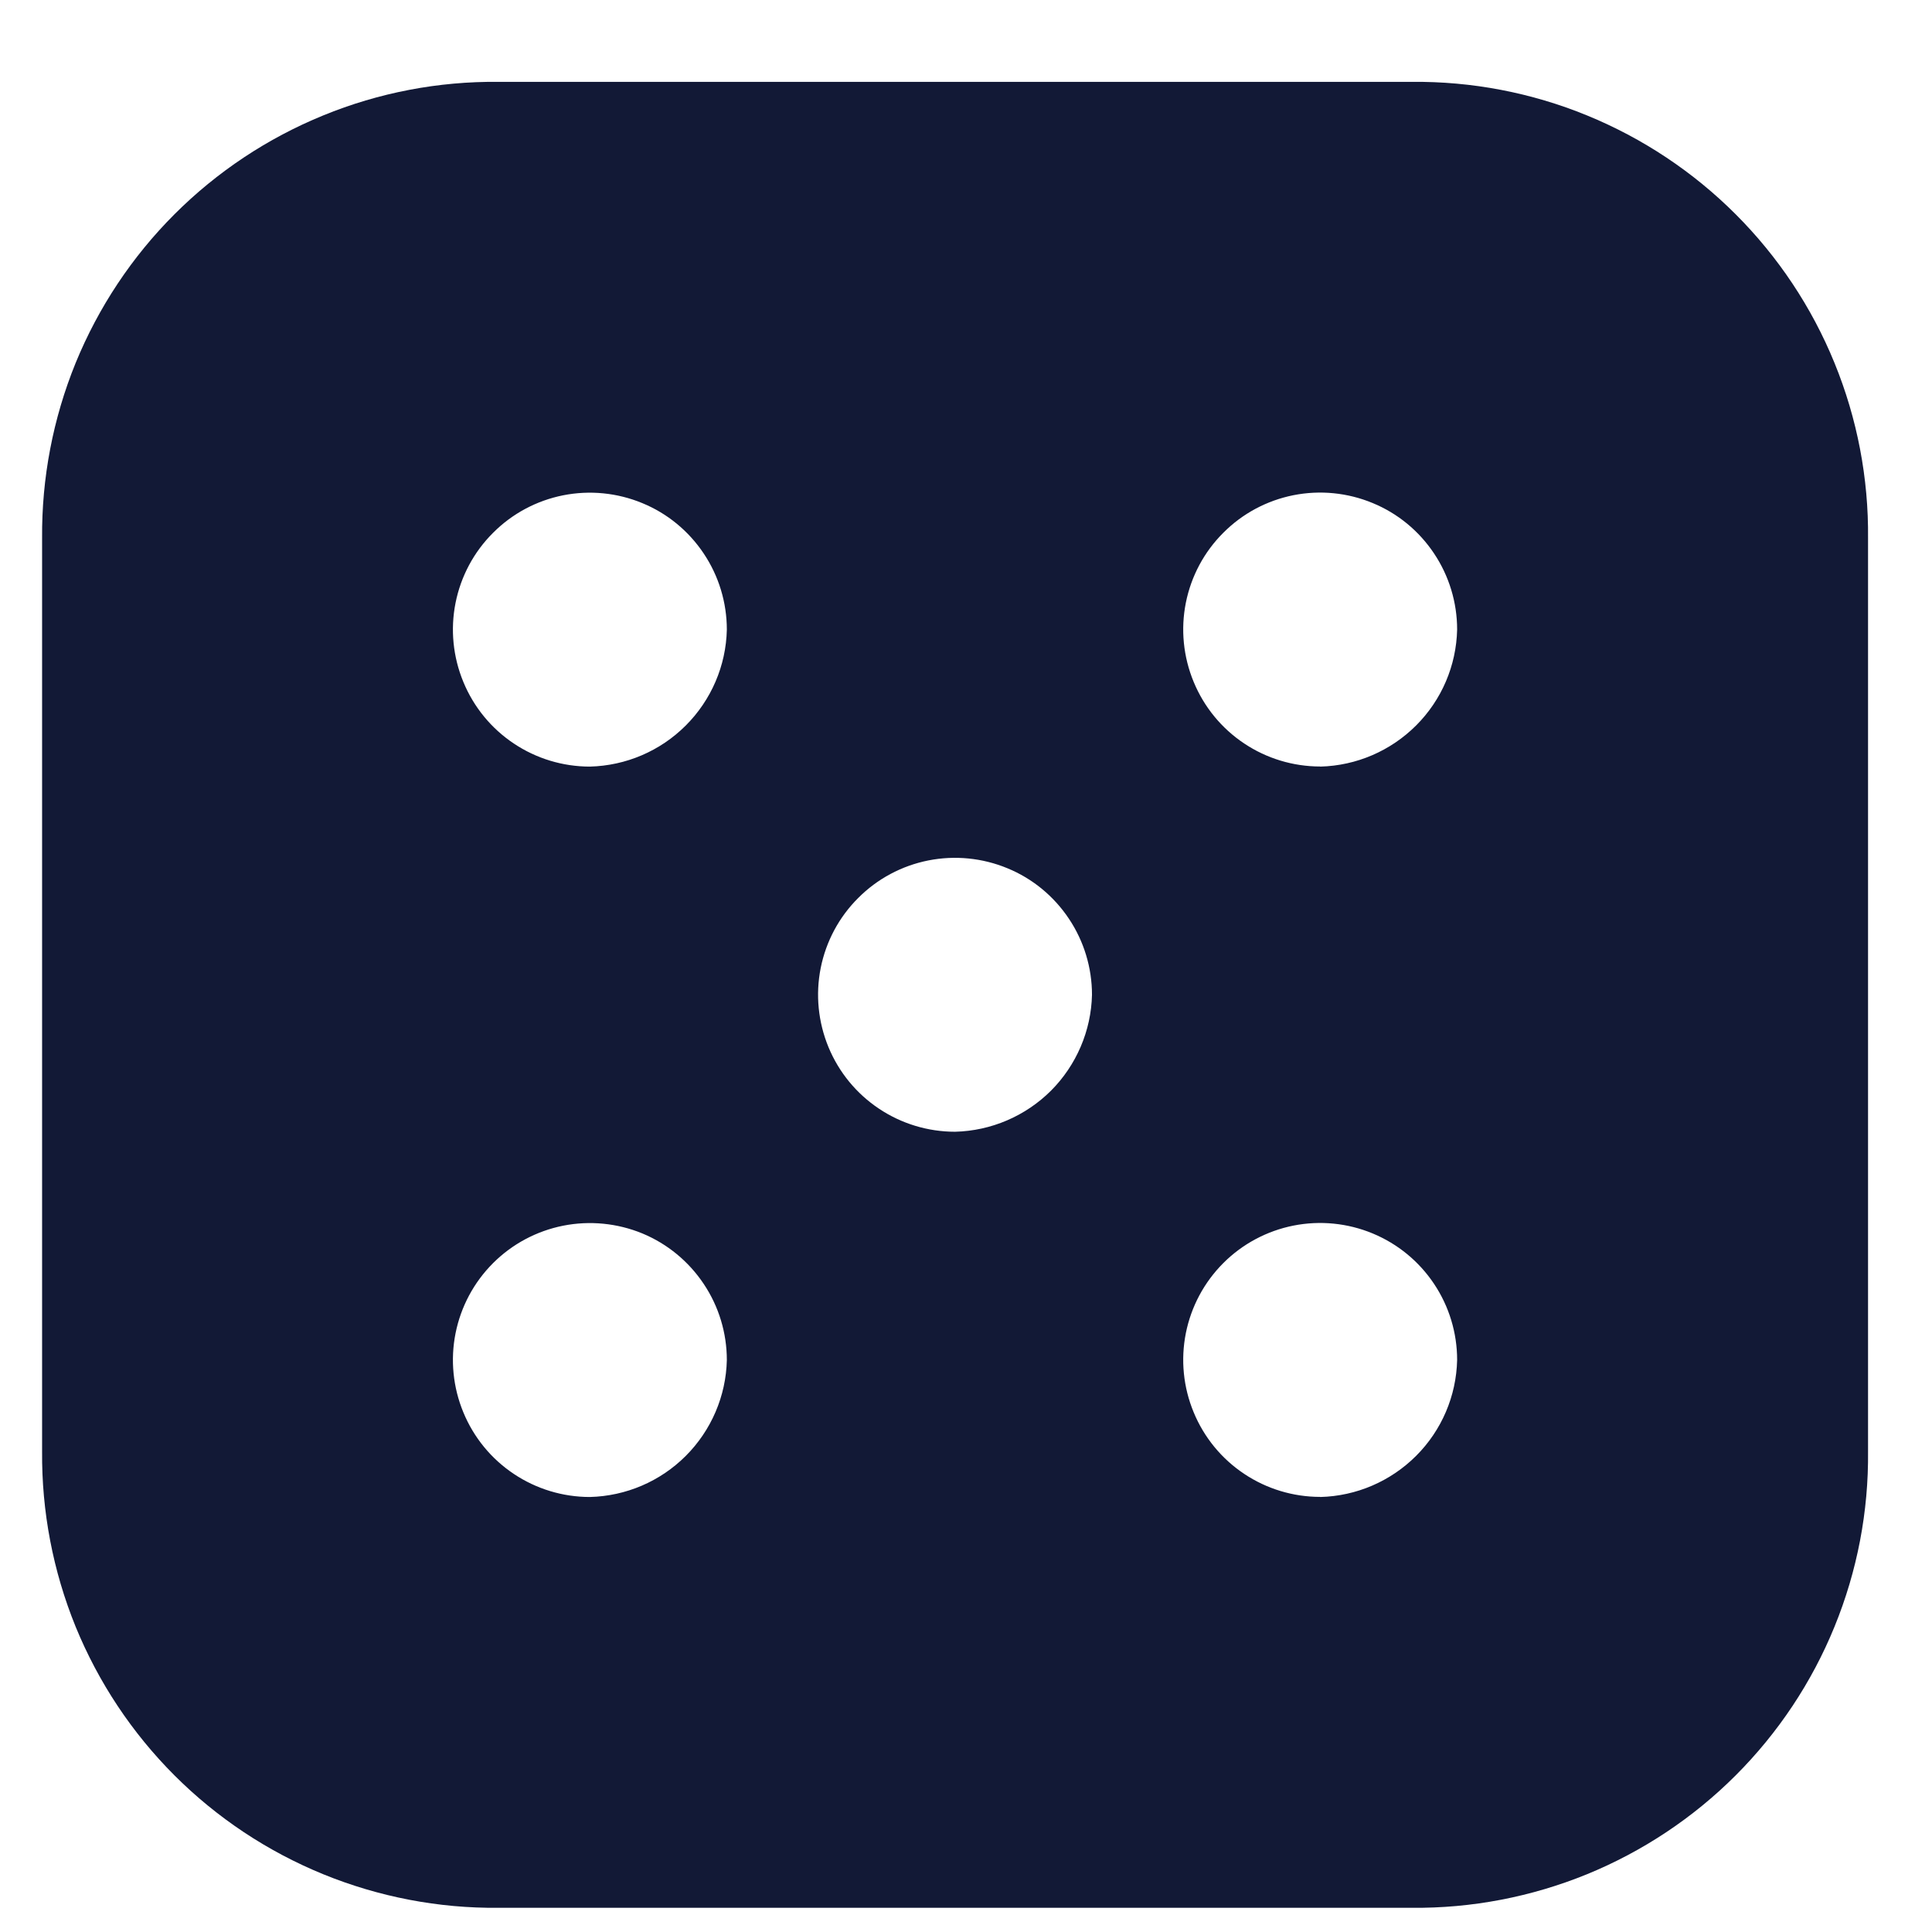 <svg width="19" height="19" viewBox="0 0 19 19" fill="none" xmlns="http://www.w3.org/2000/svg">
<path d="M13.882 0.805H4.903C4.312 0.799 3.726 0.911 3.179 1.135C2.631 1.359 2.134 1.689 1.716 2.107C1.298 2.525 0.968 3.022 0.744 3.569C0.521 4.117 0.409 4.703 0.414 5.294V14.273C0.409 14.864 0.521 15.45 0.744 15.998C0.968 16.545 1.298 17.042 1.716 17.46C2.134 17.878 2.631 18.208 3.179 18.432C3.726 18.655 4.312 18.768 4.903 18.762H13.882C14.473 18.768 15.06 18.655 15.607 18.432C16.154 18.208 16.651 17.878 17.069 17.46C17.487 17.042 17.818 16.545 18.041 15.998C18.265 15.45 18.377 14.864 18.371 14.273V5.294C18.377 4.703 18.265 4.117 18.041 3.569C17.818 3.022 17.487 2.525 17.069 2.107C16.651 1.689 16.154 1.359 15.607 1.135C15.06 0.911 14.473 0.799 13.882 0.805ZM5.801 14.722C5.535 14.722 5.274 14.643 5.053 14.495C4.831 14.347 4.659 14.137 4.557 13.89C4.455 13.644 4.428 13.373 4.48 13.112C4.532 12.851 4.66 12.611 4.849 12.422C5.037 12.234 5.277 12.106 5.538 12.054C5.8 12.002 6.071 12.029 6.317 12.13C6.563 12.232 6.773 12.405 6.921 12.627C7.069 12.848 7.148 13.109 7.148 13.375C7.14 13.729 6.995 14.067 6.744 14.318C6.493 14.569 6.156 14.713 5.801 14.722ZM5.801 7.539C5.535 7.539 5.274 7.46 5.053 7.312C4.831 7.164 4.659 6.954 4.557 6.707C4.455 6.461 4.428 6.19 4.48 5.929C4.532 5.668 4.66 5.428 4.849 5.24C5.037 5.051 5.277 4.923 5.538 4.871C5.8 4.819 6.071 4.846 6.317 4.948C6.563 5.049 6.773 5.222 6.921 5.444C7.069 5.665 7.148 5.926 7.148 6.192C7.14 6.547 6.995 6.884 6.744 7.135C6.493 7.386 6.156 7.53 5.801 7.539ZM9.392 11.13C9.126 11.13 8.865 11.051 8.644 10.903C8.422 10.755 8.25 10.545 8.148 10.299C8.046 10.052 8.019 9.781 8.071 9.52C8.123 9.259 8.251 9.019 8.44 8.831C8.628 8.642 8.868 8.514 9.129 8.462C9.391 8.41 9.662 8.437 9.908 8.539C10.154 8.64 10.364 8.813 10.512 9.035C10.66 9.256 10.739 9.517 10.739 9.783C10.731 10.137 10.586 10.475 10.336 10.726C10.085 10.976 9.748 11.121 9.393 11.13H9.392ZM12.983 14.721C12.717 14.721 12.456 14.642 12.235 14.494C12.013 14.346 11.841 14.136 11.739 13.889C11.637 13.643 11.61 13.373 11.662 13.111C11.714 12.85 11.842 12.61 12.031 12.421C12.219 12.233 12.459 12.105 12.72 12.053C12.982 12.001 13.253 12.028 13.499 12.13C13.745 12.232 13.955 12.404 14.103 12.626C14.251 12.847 14.33 13.108 14.33 13.374C14.322 13.729 14.178 14.066 13.927 14.317C13.676 14.568 13.339 14.713 12.984 14.722L12.983 14.721ZM12.983 7.538C12.717 7.538 12.456 7.459 12.235 7.311C12.013 7.163 11.841 6.953 11.739 6.706C11.637 6.46 11.61 6.189 11.662 5.928C11.714 5.667 11.842 5.427 12.031 5.239C12.219 5.05 12.459 4.922 12.72 4.87C12.982 4.818 13.253 4.845 13.499 4.947C13.745 5.048 13.955 5.221 14.103 5.443C14.251 5.664 14.33 5.925 14.33 6.191C14.322 6.546 14.178 6.883 13.927 7.134C13.676 7.385 13.339 7.53 12.984 7.539L12.983 7.538Z" fill="#121936"/>
</svg>
